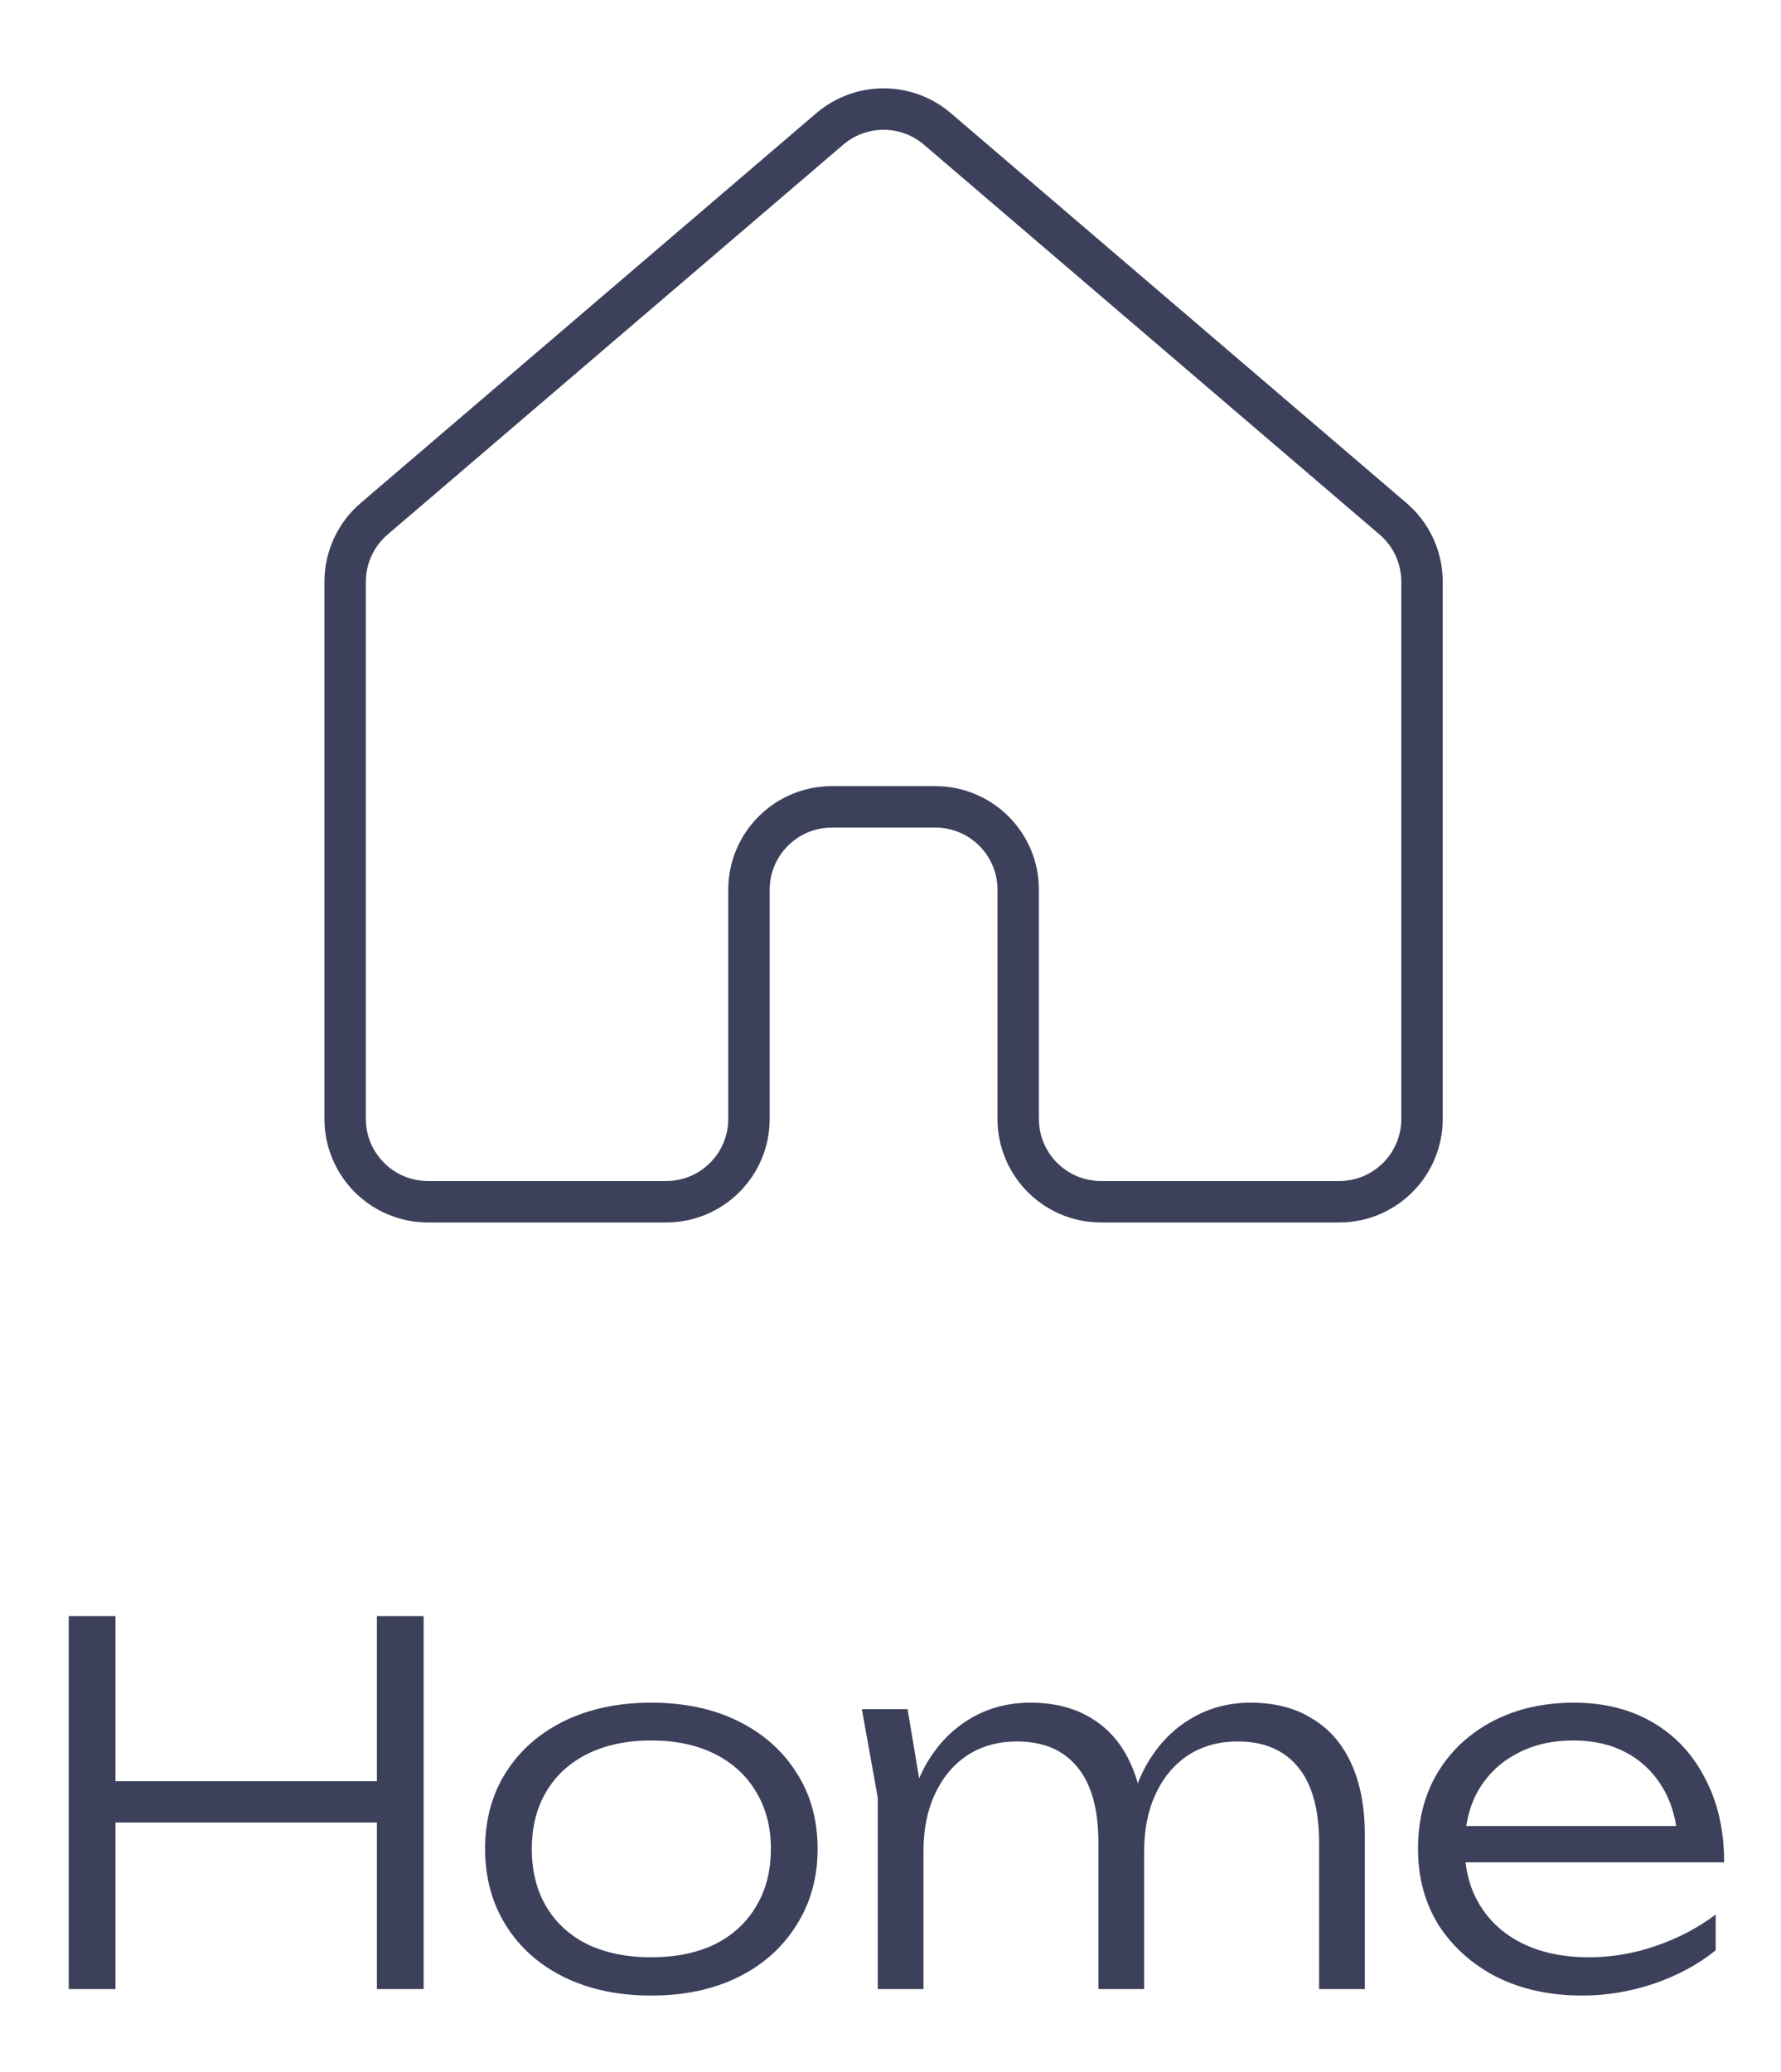<svg width="43" height="50" viewBox="0 0 43 50" fill="none" xmlns="http://www.w3.org/2000/svg">
<path d="M8.333 14.039C8.333 13.454 8.589 12.899 9.033 12.519L20.033 3.112C20.782 2.472 21.885 2.472 22.633 3.112L33.633 12.519C34.078 12.899 34.333 13.454 34.333 14.039V27C34.333 28.105 33.438 29 32.333 29H26.583C25.479 29 24.583 28.105 24.583 27V21.471C24.583 20.366 23.688 19.471 22.583 19.471H20.083C18.979 19.471 18.083 20.366 18.083 21.471V27C18.083 28.105 17.188 29 16.083 29H10.333C9.229 29 8.333 28.105 8.333 27V14.039Z" stroke="#3D405B" stroke-linejoin="round"/>
<path d="M1.66 39H2.788V48H1.66V39ZM9.1 39H10.228V48H9.1V39ZM2.236 42.984H9.712V43.98H2.236V42.984ZM15.72 48.156C14.928 48.156 14.228 48.008 13.62 47.712C13.02 47.416 12.552 47 12.216 46.464C11.88 45.928 11.712 45.312 11.712 44.616C11.712 43.912 11.88 43.296 12.216 42.768C12.552 42.24 13.02 41.828 13.62 41.532C14.228 41.236 14.928 41.088 15.72 41.088C16.52 41.088 17.22 41.236 17.82 41.532C18.42 41.828 18.888 42.24 19.224 42.768C19.568 43.296 19.74 43.912 19.74 44.616C19.74 45.312 19.568 45.928 19.224 46.464C18.888 47 18.42 47.416 17.82 47.712C17.22 48.008 16.52 48.156 15.72 48.156ZM15.72 47.232C16.312 47.232 16.824 47.128 17.256 46.92C17.688 46.704 18.02 46.4 18.252 46.008C18.492 45.616 18.612 45.152 18.612 44.616C18.612 44.088 18.492 43.628 18.252 43.236C18.02 42.844 17.688 42.54 17.256 42.324C16.824 42.108 16.312 42 15.72 42C15.136 42 14.624 42.108 14.184 42.324C13.752 42.54 13.42 42.844 13.188 43.236C12.956 43.628 12.84 44.088 12.84 44.616C12.84 45.152 12.956 45.616 13.188 46.008C13.42 46.4 13.752 46.704 14.184 46.92C14.624 47.128 15.136 47.232 15.72 47.232ZM20.808 41.244H21.912L22.296 43.536V48H21.192V43.38L20.808 41.244ZM24.876 41.088C25.46 41.088 25.956 41.216 26.364 41.472C26.772 41.72 27.084 42.084 27.3 42.564C27.516 43.036 27.624 43.608 27.624 44.28V48H26.52V44.472C26.52 43.664 26.352 43.056 26.016 42.648C25.68 42.232 25.192 42.024 24.552 42.024C24.096 42.024 23.696 42.136 23.352 42.36C23.016 42.584 22.756 42.896 22.572 43.296C22.388 43.688 22.296 44.148 22.296 44.676L21.852 44.364C21.908 43.692 22.068 43.112 22.332 42.624C22.604 42.136 22.956 41.76 23.388 41.496C23.828 41.224 24.324 41.088 24.876 41.088ZM30.192 41.088C30.776 41.088 31.272 41.216 31.68 41.472C32.096 41.72 32.412 42.084 32.628 42.564C32.844 43.036 32.952 43.608 32.952 44.28V48H31.848V44.472C31.848 43.664 31.68 43.056 31.344 42.648C31.008 42.232 30.52 42.024 29.88 42.024C29.424 42.024 29.024 42.136 28.68 42.36C28.344 42.584 28.084 42.896 27.9 43.296C27.716 43.688 27.624 44.148 27.624 44.676L27.18 44.364C27.236 43.692 27.396 43.112 27.66 42.624C27.932 42.136 28.284 41.76 28.716 41.496C29.156 41.224 29.648 41.088 30.192 41.088ZM38.208 48.156C37.431 48.156 36.743 48.008 36.144 47.712C35.551 47.408 35.084 46.992 34.739 46.464C34.404 45.928 34.236 45.312 34.236 44.616C34.236 43.912 34.395 43.296 34.715 42.768C35.035 42.24 35.48 41.828 36.047 41.532C36.615 41.236 37.267 41.088 38.004 41.088C38.731 41.088 39.367 41.248 39.911 41.568C40.456 41.888 40.876 42.34 41.172 42.924C41.475 43.5 41.627 44.172 41.627 44.94H35.075V44.064H41.16L40.511 44.46C40.487 43.956 40.367 43.52 40.151 43.152C39.935 42.784 39.644 42.5 39.276 42.3C38.907 42.1 38.48 42 37.992 42C37.464 42 37.004 42.108 36.611 42.324C36.219 42.532 35.911 42.828 35.688 43.212C35.471 43.596 35.364 44.048 35.364 44.568C35.364 45.112 35.487 45.584 35.736 45.984C35.983 46.384 36.331 46.692 36.779 46.908C37.227 47.124 37.755 47.232 38.364 47.232C38.916 47.232 39.456 47.14 39.983 46.956C40.52 46.772 40.999 46.52 41.423 46.2V47.064C41.008 47.4 40.511 47.668 39.935 47.868C39.359 48.06 38.783 48.156 38.208 48.156Z" fill="#3D405B"/>
</svg>
